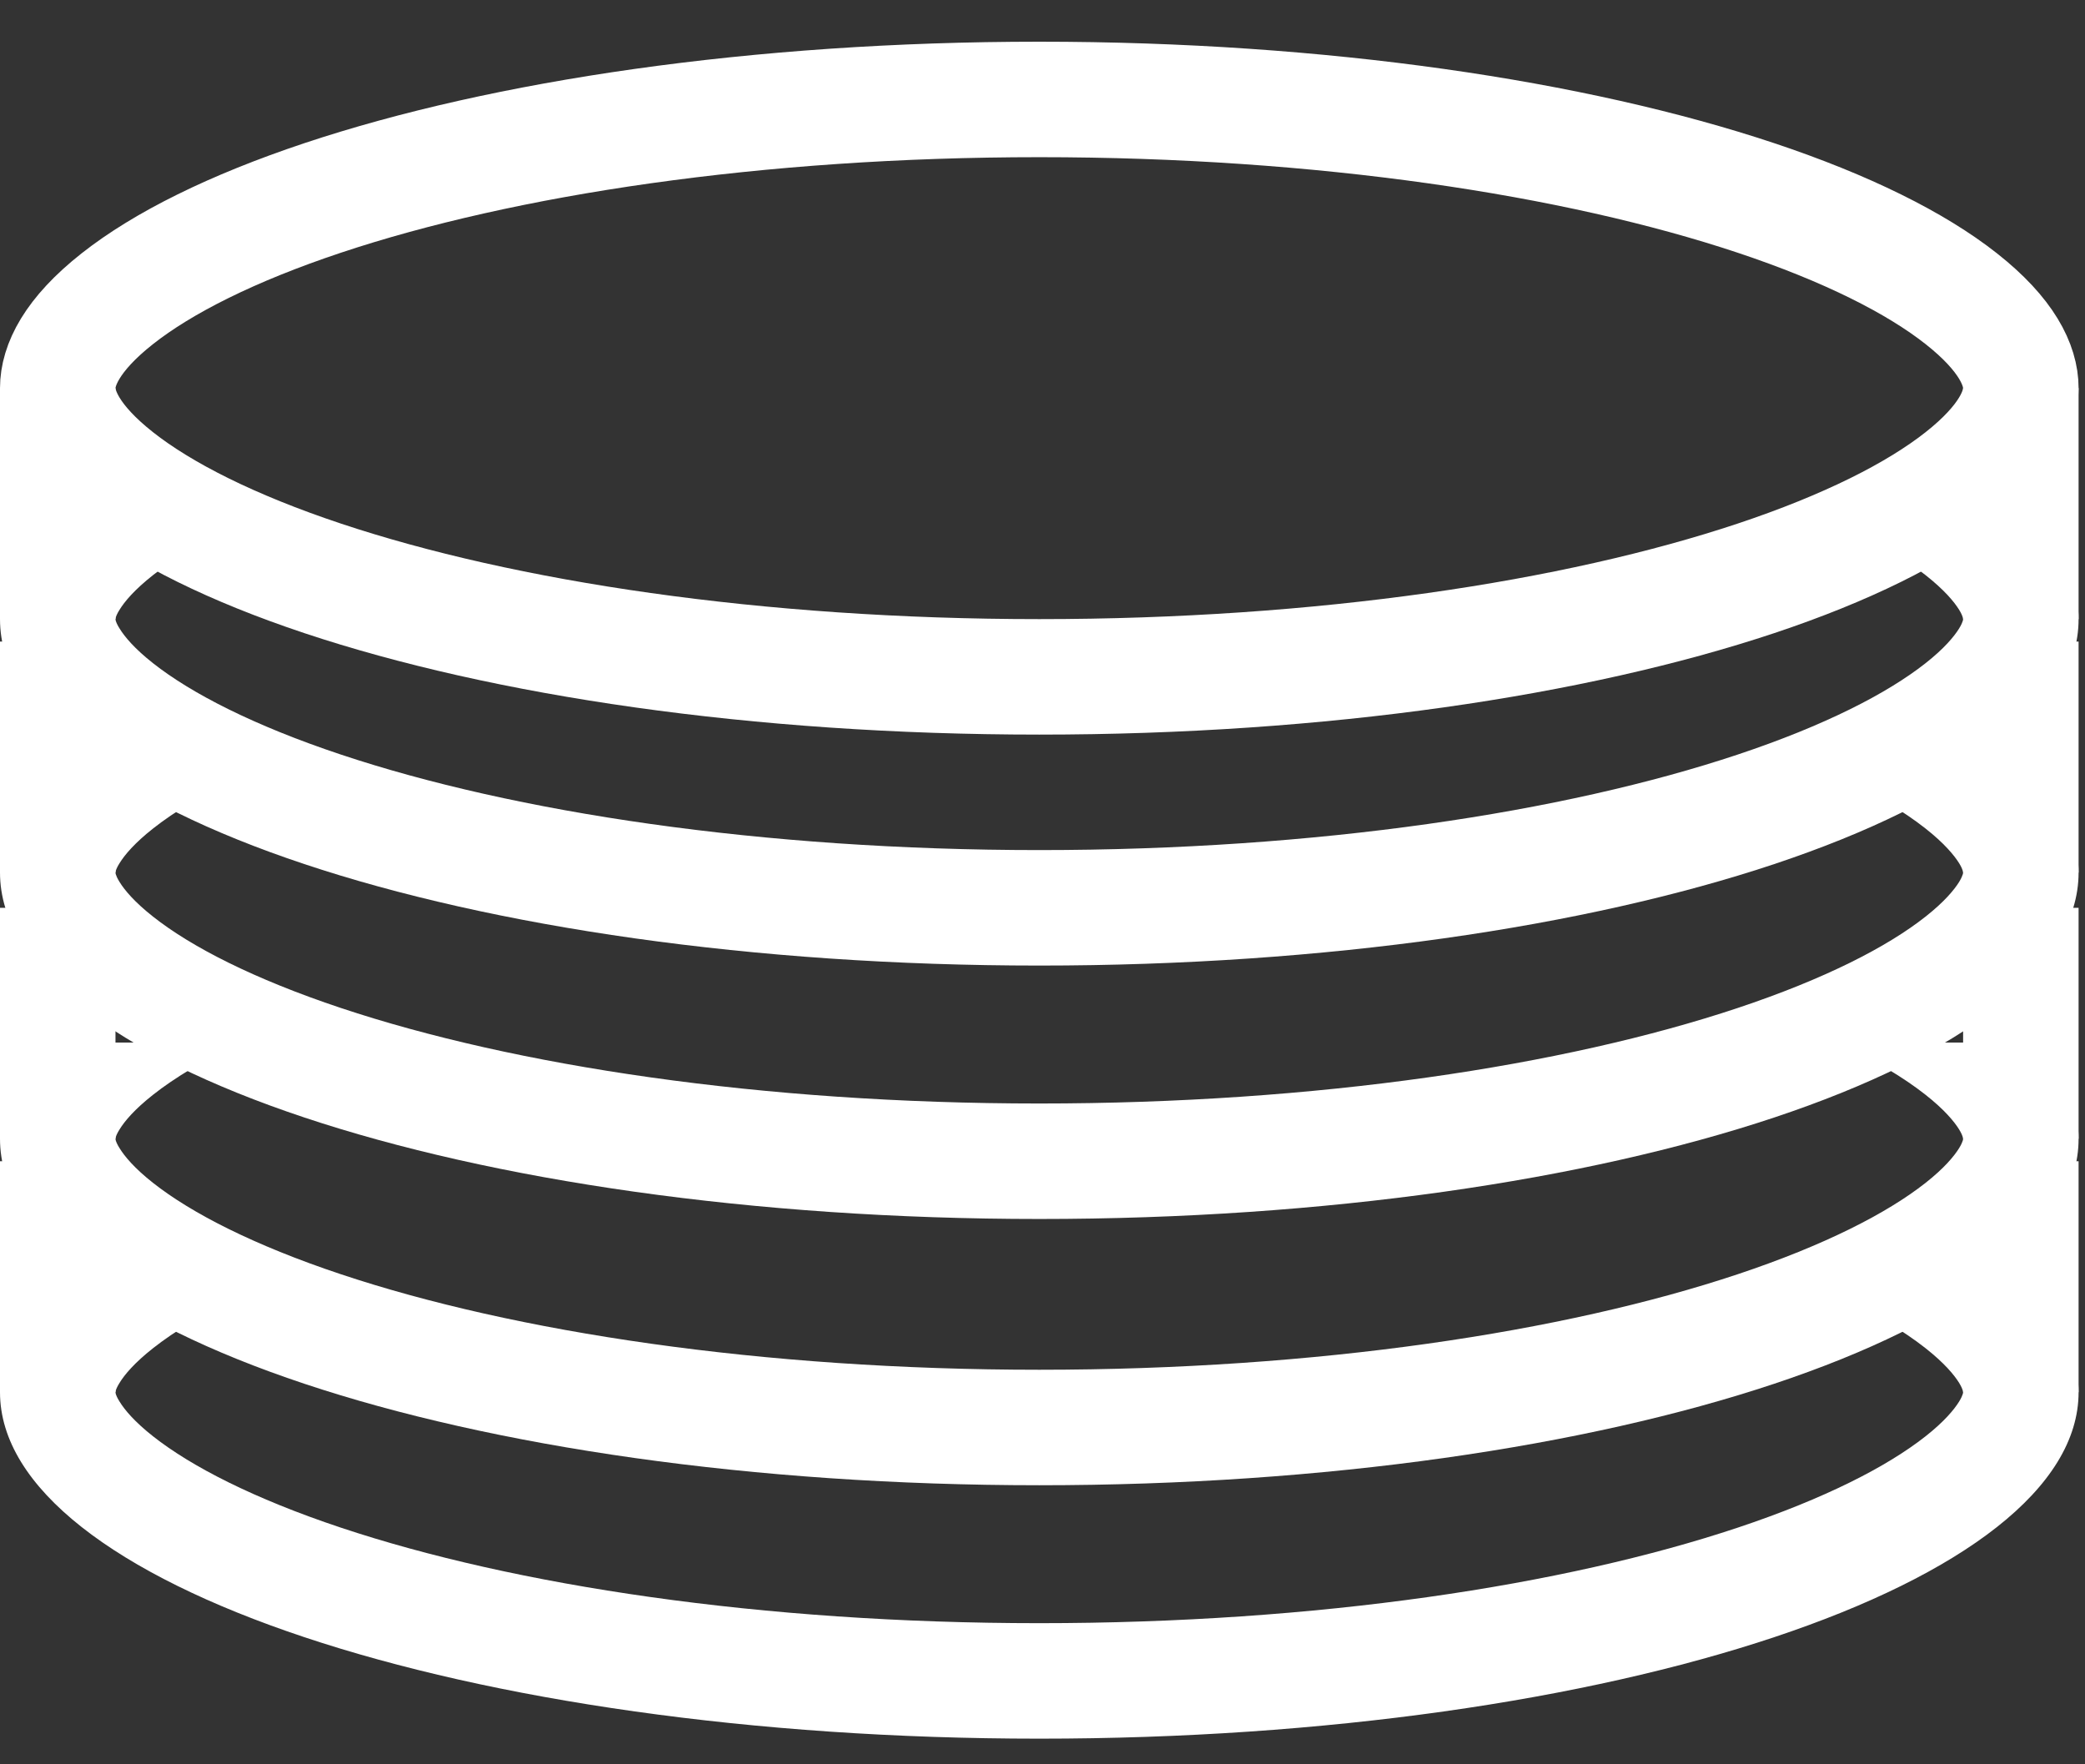<svg width="26" height="22" viewBox="0 0 26 22" fill="none" xmlns="http://www.w3.org/2000/svg">
<rect x="0" y="0" width="26" height="22" fill="#333333" stroke="none"/>
<path d="M0.72 4.84V7.72" stroke="white" stroke-width="1.44"/>
<path d="M0.72 11.32V14.2" stroke="white" stroke-width="1.44"/>
<path d="M0.72 8V10.88" stroke="white" stroke-width="1.44"/>
<path d="M0.72 14.48V17.36" stroke="white" stroke-width="1.44"/>
<path d="M25.2 7.72V4.84" stroke="white" stroke-width="1.44"/>
<path d="M25.2 14.2V11.32" stroke="white" stroke-width="1.44"/>
<path d="M25.2 10.88V8" stroke="white" stroke-width="1.44"/>
<path d="M25.2 17.36V14.48" stroke="white" stroke-width="1.44"/>
<path d="M25.2 4.84C25.2 5.121 25.03 5.504 24.456 5.956C23.89 6.402 23.027 6.835 21.896 7.212C19.642 7.963 16.483 8.44 12.96 8.44C9.437 8.44 6.277 7.963 4.024 7.212C2.893 6.835 2.03 6.402 1.464 5.956C0.89 5.504 0.72 5.121 0.72 4.84C0.72 4.559 0.89 4.176 1.464 3.724C2.03 3.278 2.893 2.845 4.024 2.468C6.277 1.717 9.437 1.24 12.96 1.24C16.483 1.24 19.642 1.717 21.896 2.468C23.027 2.845 23.89 3.278 24.456 3.724C25.03 4.176 25.2 4.559 25.2 4.84Z" stroke="white" stroke-width="1.44"/>
<path d="M1 6.053C0.356 6.566 0 7.129 0 7.72C0 10.106 5.802 12.04 12.96 12.04C20.118 12.04 25.92 10.106 25.92 7.72C25.92 7.154 25.594 6.614 25 6.118V6.52H22.911C23.375 6.737 23.741 6.958 24.01 7.17C24.244 7.354 24.368 7.503 24.43 7.603C24.459 7.65 24.471 7.682 24.476 7.698C24.48 7.713 24.48 7.719 24.48 7.72C24.48 7.721 24.48 7.728 24.476 7.742C24.471 7.758 24.459 7.79 24.43 7.837C24.368 7.937 24.244 8.087 24.01 8.271C23.535 8.645 22.758 9.046 21.669 9.409C19.506 10.13 16.427 10.6 12.96 10.6C9.493 10.6 6.414 10.13 4.251 9.409C3.162 9.046 2.385 8.645 1.91 8.271C1.676 8.087 1.552 7.937 1.491 7.837C1.461 7.79 1.449 7.758 1.444 7.742C1.44 7.728 1.44 7.722 1.44 7.72C1.44 7.719 1.44 7.713 1.444 7.698C1.449 7.682 1.461 7.65 1.491 7.603C1.552 7.503 1.676 7.354 1.91 7.17C2.179 6.958 2.544 6.737 3.009 6.52H1V6.053Z" fill="white"/>
<path d="M1 12.533C0.356 13.046 0 13.609 0 14.2C0 16.586 5.802 18.52 12.96 18.52C20.118 18.52 25.92 16.586 25.92 14.2C25.92 13.634 25.594 13.094 25 12.598V13H22.911C23.375 13.217 23.741 13.438 24.01 13.65C24.244 13.834 24.368 13.983 24.43 14.083C24.459 14.13 24.471 14.162 24.476 14.178C24.48 14.193 24.48 14.199 24.48 14.2C24.48 14.201 24.48 14.208 24.476 14.222C24.471 14.238 24.459 14.27 24.43 14.317C24.368 14.417 24.244 14.567 24.01 14.751C23.535 15.125 22.758 15.526 21.669 15.889C19.506 16.61 16.427 17.08 12.96 17.08C9.493 17.08 6.414 16.61 4.251 15.889C3.162 15.526 2.385 15.125 1.91 14.751C1.676 14.567 1.552 14.417 1.491 14.317C1.461 14.27 1.449 14.238 1.444 14.222C1.44 14.208 1.44 14.201 1.44 14.2C1.44 14.199 1.44 14.193 1.444 14.178C1.449 14.162 1.461 14.13 1.491 14.083C1.552 13.983 1.676 13.834 1.91 13.65C2.179 13.438 2.544 13.217 3.009 13H1V12.533Z" fill="white"/>
<path d="M1 9.213C0.356 9.726 0 10.289 0 10.88C0 13.266 5.802 15.2 12.96 15.2C20.118 15.2 25.92 13.266 25.92 10.88C25.92 10.314 25.594 9.774 25 9.279V9.68H22.911C23.375 9.897 23.741 10.118 24.01 10.33C24.244 10.514 24.368 10.664 24.43 10.763C24.459 10.81 24.471 10.842 24.476 10.858C24.48 10.873 24.48 10.879 24.48 10.88C24.48 10.882 24.48 10.888 24.476 10.902C24.471 10.918 24.459 10.95 24.43 10.998C24.368 11.097 24.244 11.247 24.01 11.431C23.535 11.806 22.758 12.206 21.669 12.569C19.506 13.29 16.427 13.76 12.96 13.76C9.493 13.76 6.414 13.29 4.251 12.569C3.162 12.206 2.385 11.806 1.91 11.431C1.676 11.247 1.552 11.097 1.491 10.998C1.461 10.95 1.449 10.918 1.444 10.902C1.44 10.888 1.44 10.882 1.44 10.88C1.44 10.879 1.44 10.873 1.444 10.858C1.449 10.842 1.461 10.81 1.491 10.763C1.552 10.664 1.676 10.514 1.91 10.33C2.179 10.118 2.544 9.897 3.009 9.68H1V9.213Z" fill="white"/>
<path d="M1 15.693C0.356 16.206 0 16.769 0 17.36C0 19.746 5.802 21.68 12.96 21.68C20.118 21.68 25.92 19.746 25.92 17.36C25.92 16.794 25.594 16.254 25 15.759V16.16H22.911C23.375 16.377 23.741 16.598 24.01 16.81C24.244 16.994 24.368 17.143 24.43 17.243C24.459 17.291 24.471 17.322 24.476 17.338C24.48 17.353 24.48 17.359 24.48 17.36C24.48 17.361 24.48 17.368 24.476 17.382C24.471 17.398 24.459 17.43 24.43 17.477C24.368 17.577 24.244 17.727 24.01 17.911C23.535 18.285 22.758 18.686 21.669 19.049C19.506 19.77 16.427 20.24 12.96 20.24C9.493 20.24 6.414 19.77 4.251 19.049C3.162 18.686 2.385 18.285 1.91 17.911C1.676 17.727 1.552 17.577 1.491 17.477C1.461 17.43 1.449 17.398 1.444 17.382C1.44 17.368 1.44 17.362 1.44 17.36C1.44 17.359 1.44 17.353 1.444 17.338C1.449 17.322 1.461 17.291 1.491 17.243C1.552 17.143 1.676 16.994 1.91 16.81C2.179 16.598 2.544 16.377 3.009 16.16H1V15.693Z" fill="white"/>
</svg>
